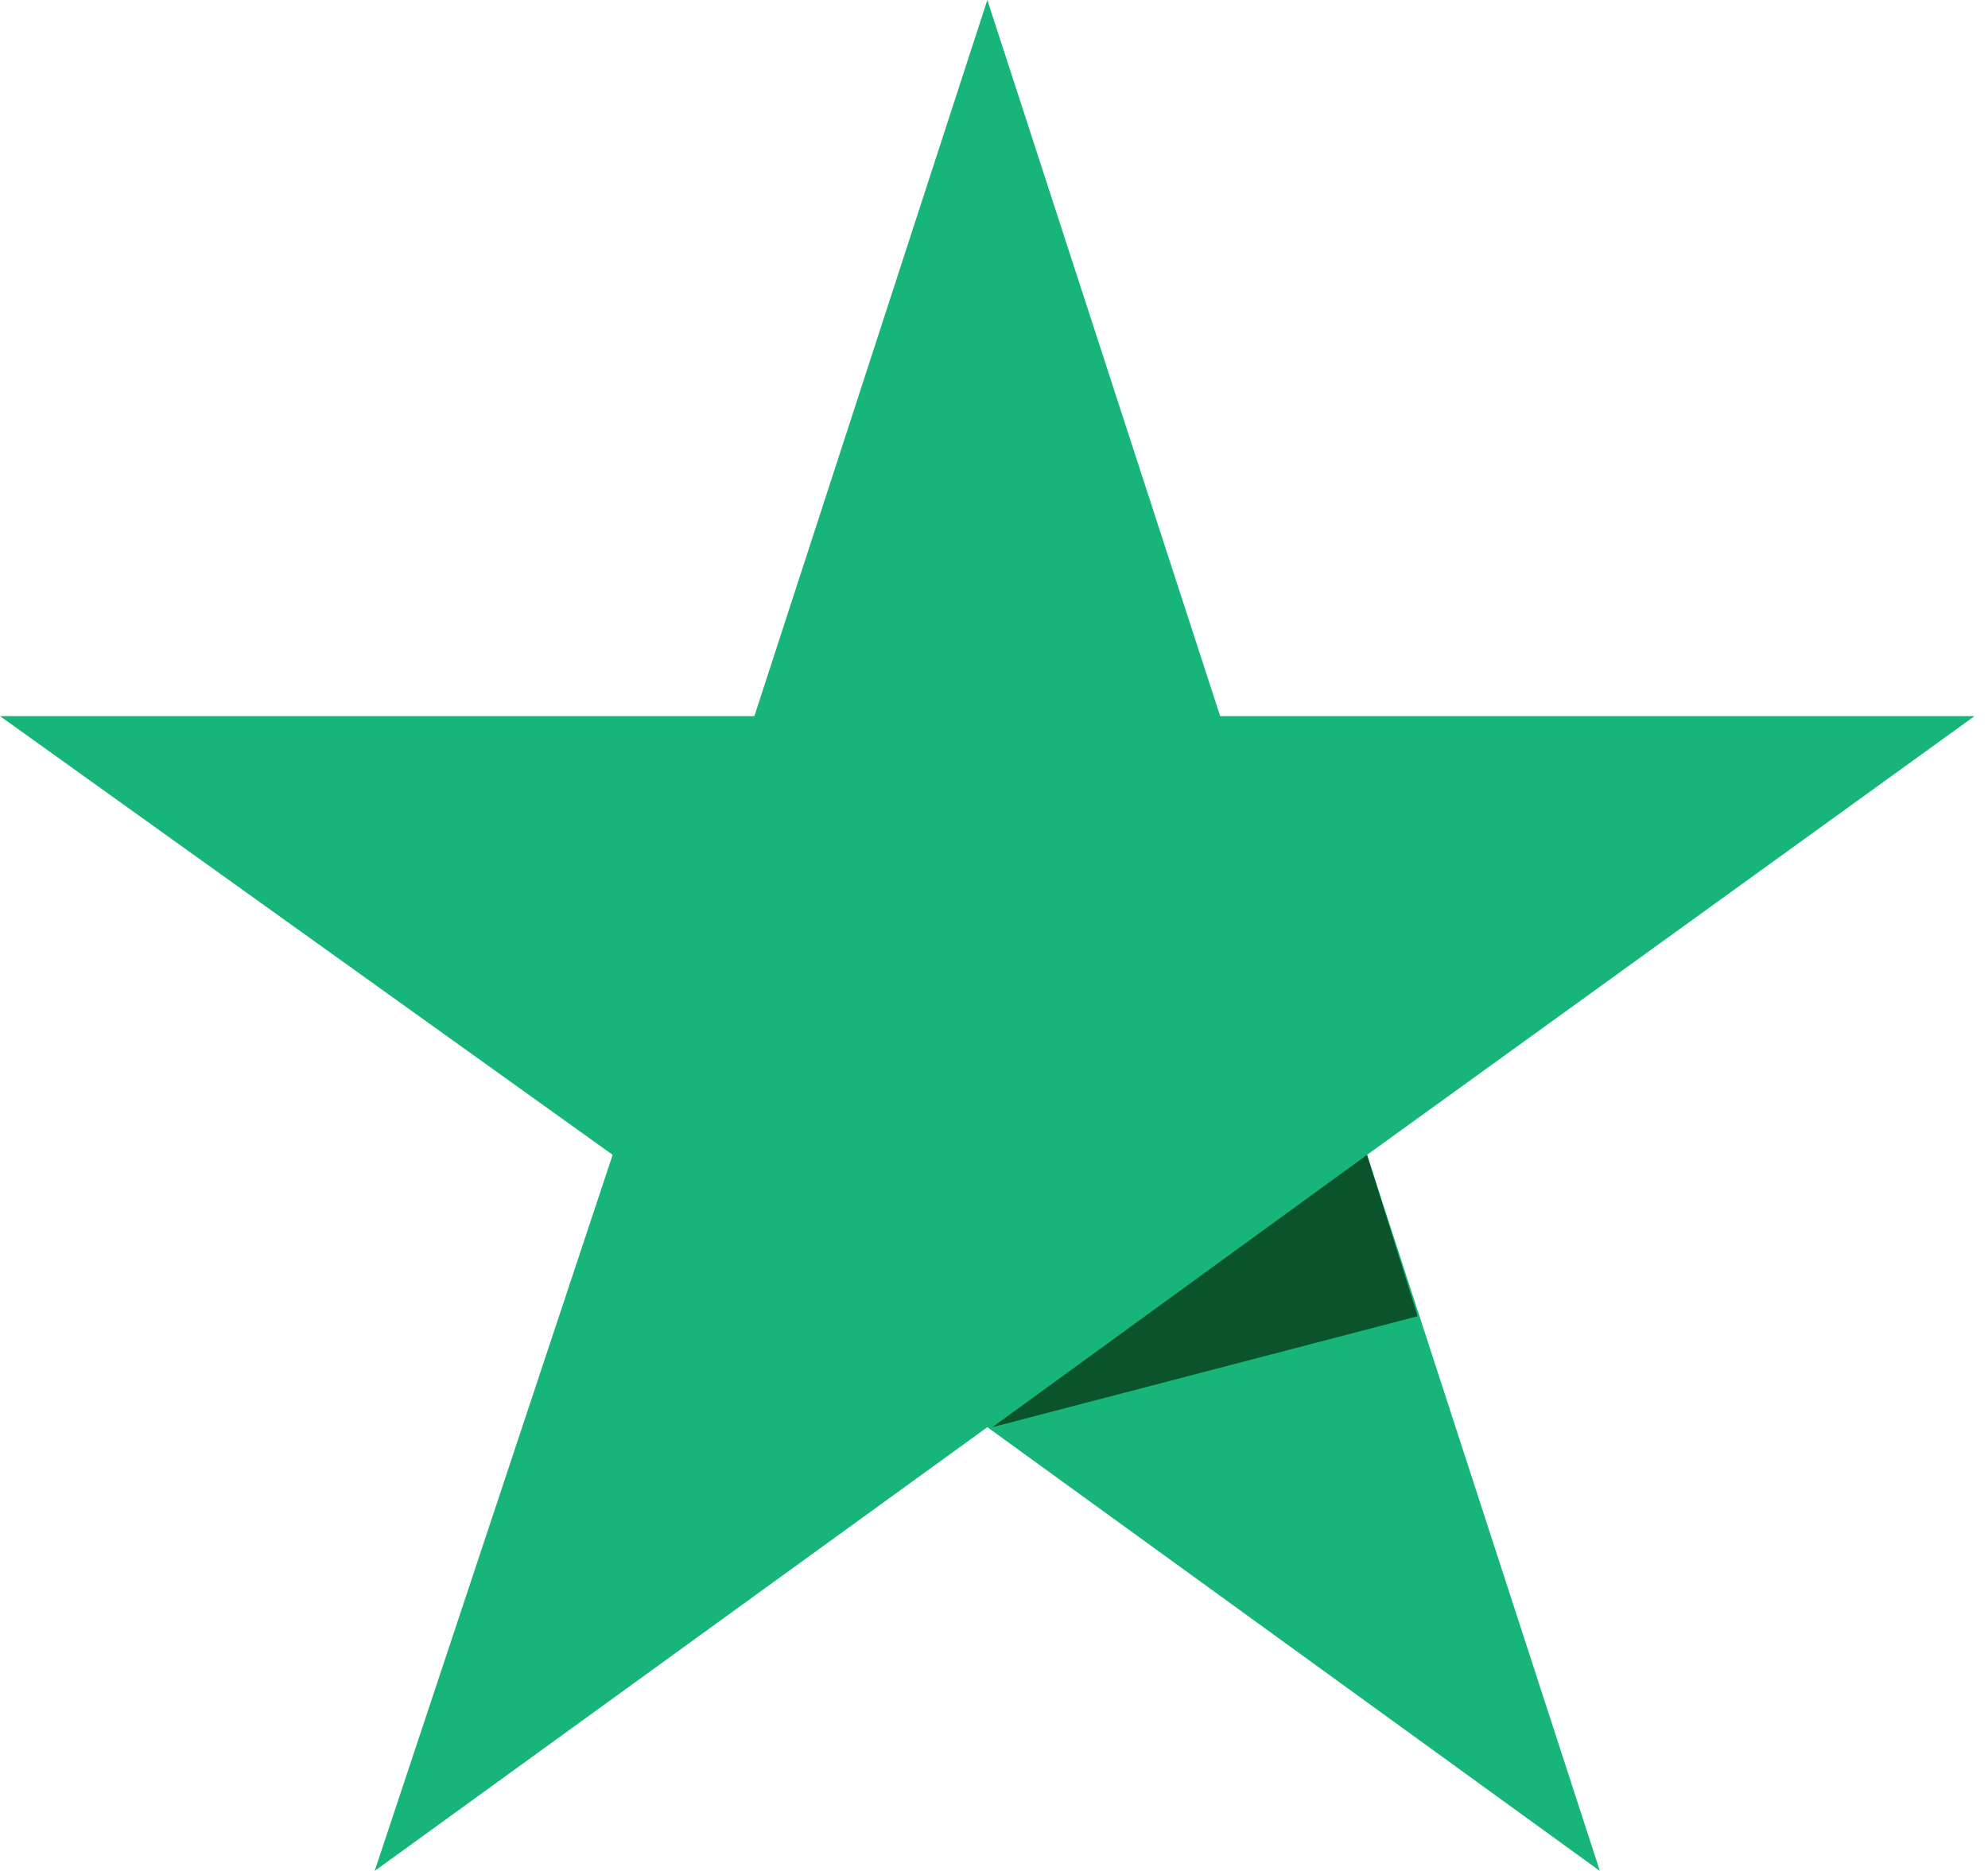<svg width="17" height="16" viewBox="0 0 17 16" fill="none" xmlns="http://www.w3.org/2000/svg">
<path d="M16.885 6.124H10.434L8.443 0L6.451 6.124H0L5.239 9.876L3.204 16L8.443 12.205L13.681 16L11.69 9.876L16.885 6.124Z" fill="#18B57A"/>
<path d="M12.123 11.256L11.69 9.876L8.486 12.205L12.123 11.256Z" fill="#0B532A"/>
</svg>
